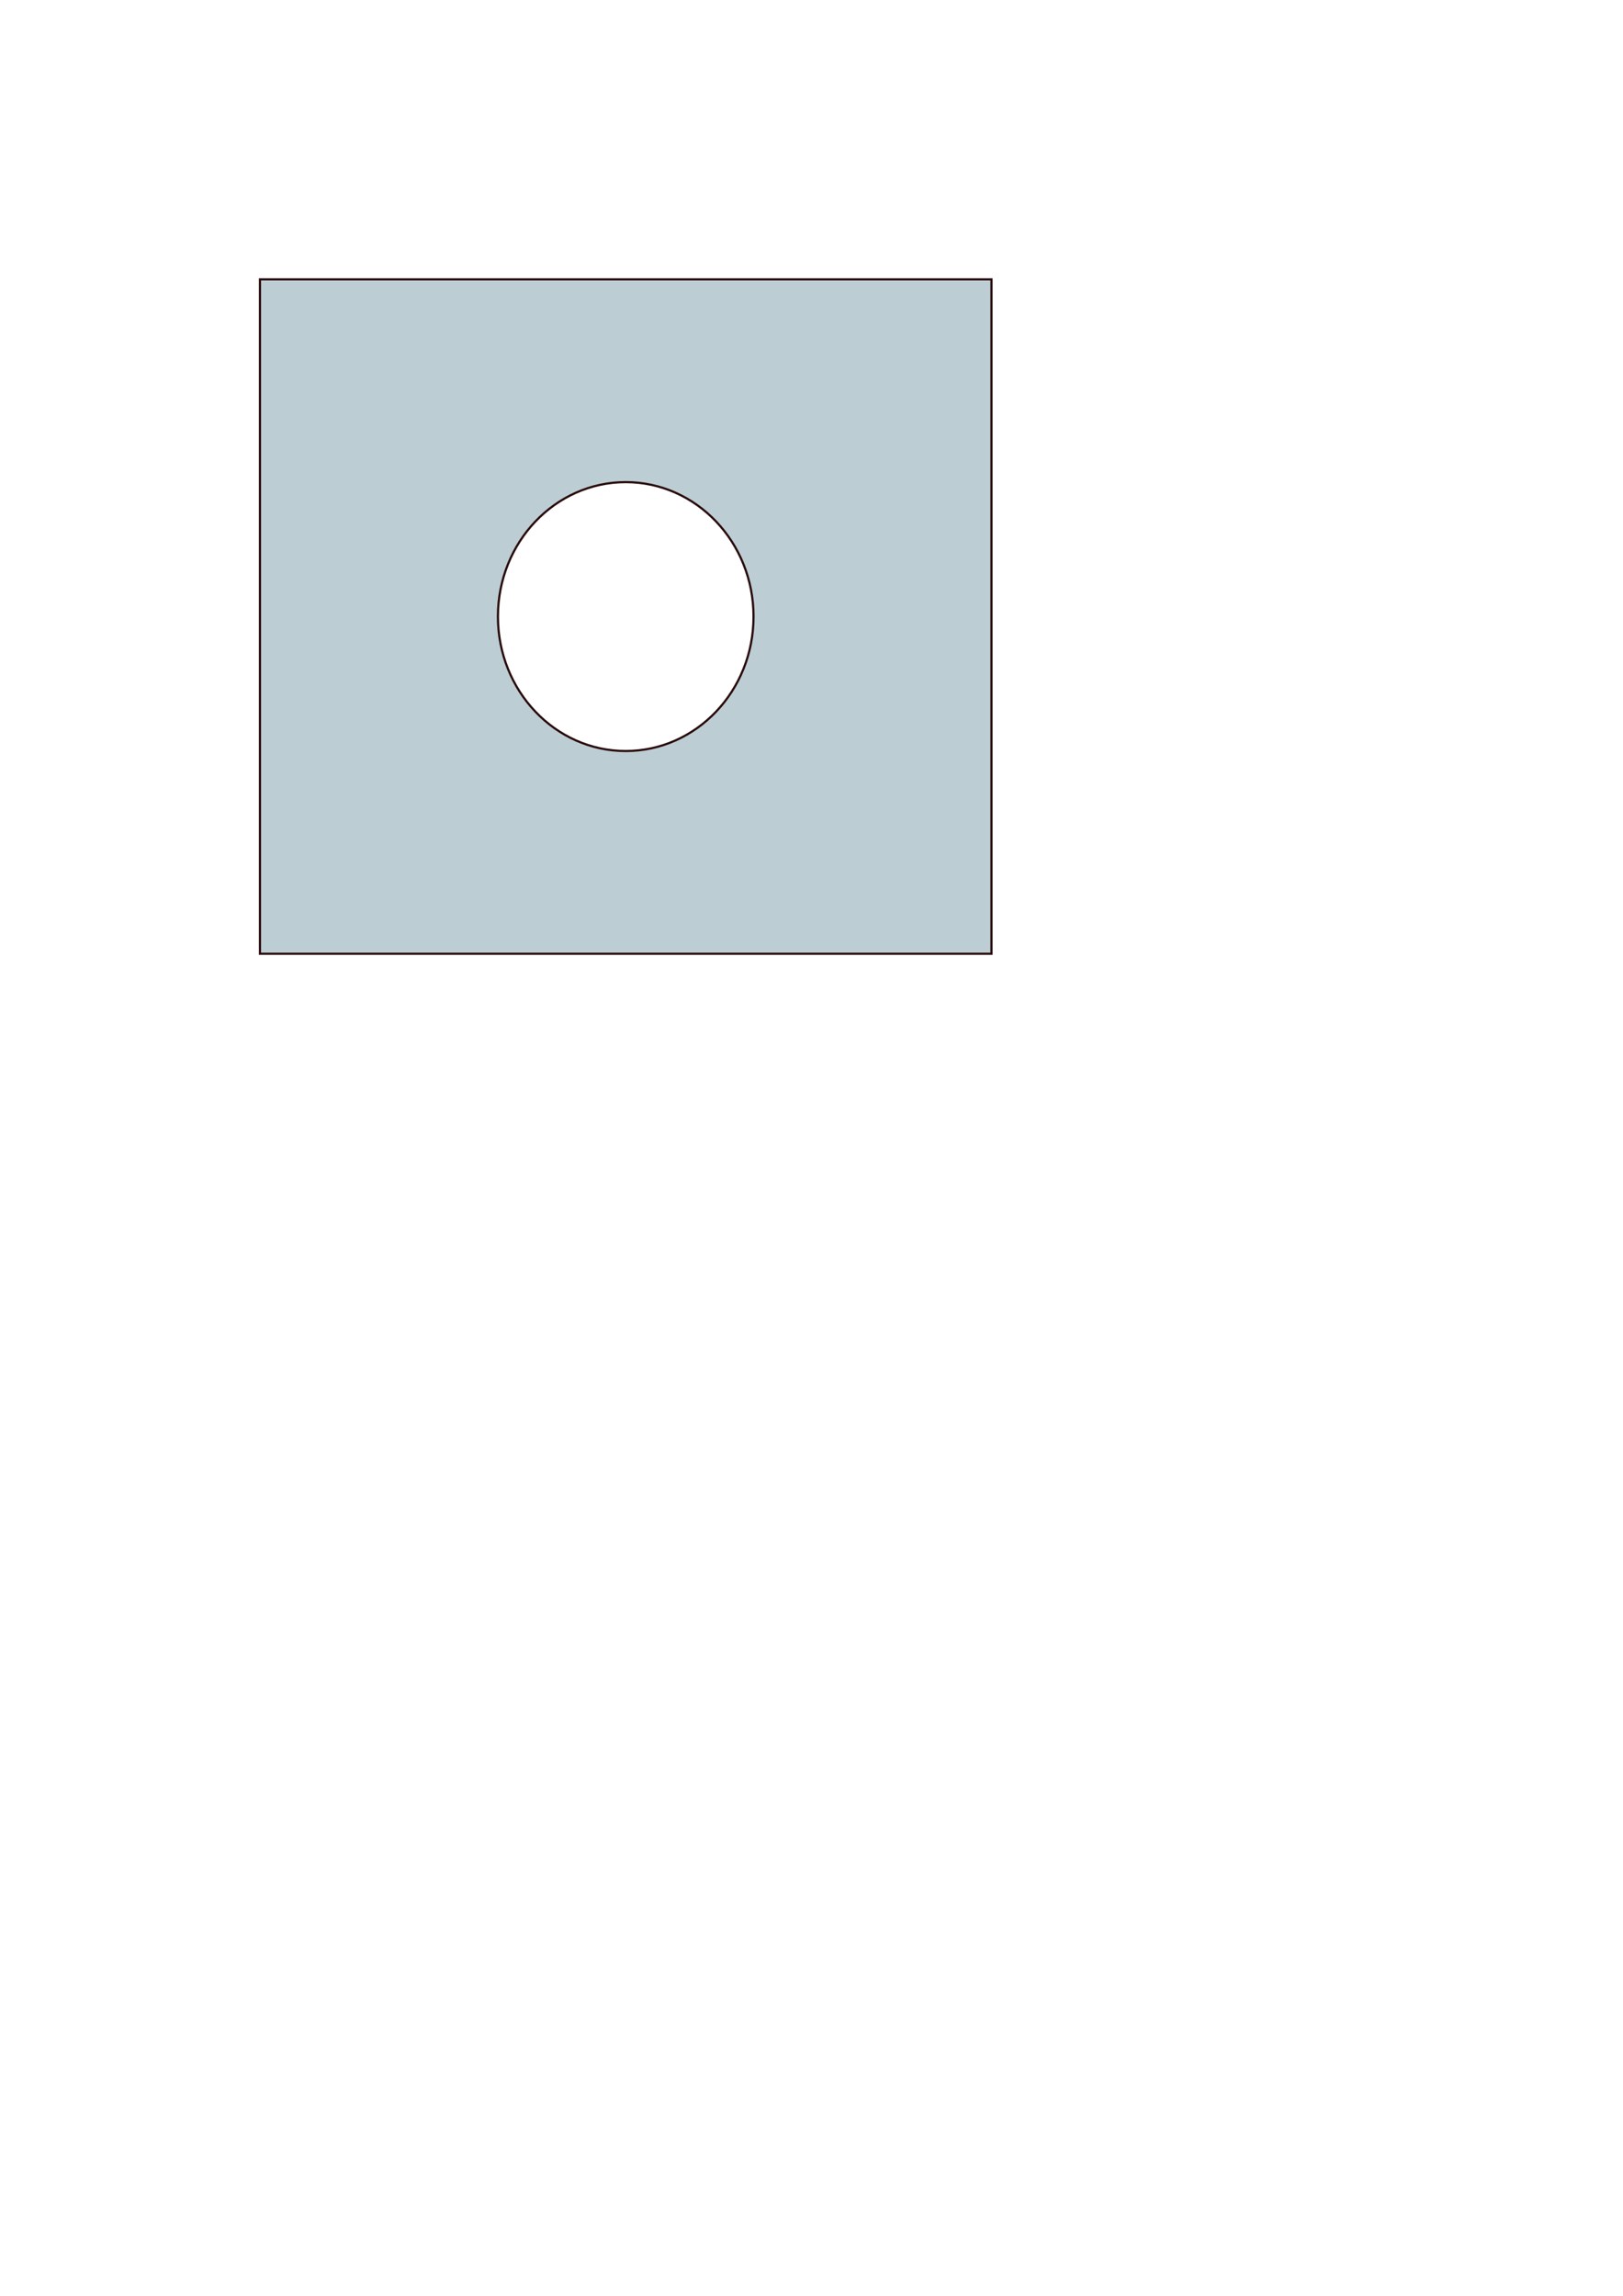 <?xml version="1.0" encoding="UTF-8" standalone="no"?>
<!-- Created with Inkscape (http://www.inkscape.org/) -->

<svg
   xmlns:dc="http://purl.org/dc/elements/1.1/"
   xmlns:cc="http://creativecommons.org/ns#"
   xmlns:rdf="http://www.w3.org/1999/02/22-rdf-syntax-ns#"
   xmlns:svg="http://www.w3.org/2000/svg"
   xmlns="http://www.w3.org/2000/svg"
   xmlns:inkscape="http://www.inkscape.org/namespaces/inkscape"
   version="1.1"
   width="744.094"
   height="1052.362"
   id="svg2">
  <defs
     id="defs4">
    <inkscape:path-effect
       effect="spiro"
       id="path-effect5597" />
    <inkscape:path-effect
       effect="spiro"
       id="path-effect5593" />
    <inkscape:path-effect
       effect="spiro"
       id="path-effect5589" />
    <inkscape:path-effect
       effect="spiro"
       id="path-effect5585" />
    <filter
       x="0"
       y="0"
       width="1"
       height="1"
       color-interpolation-filters="sRGB"
       id="filter3975">
      <feTurbulence
         result="result0"
         baseFrequency="0.037"
         numOctaves="3"
         id="feTurbulence3977" />
      <feSpecularLighting
         result="result1"
         specularConstant="1"
         surfaceScale="2"
         specularExponent="24.3"
         id="feSpecularLighting3979">
        <feDistantLight
           azimuth="225"
           elevation="45"
           id="feDistantLight3981" />
      </feSpecularLighting>
      <feDiffuseLighting
         result="result2"
         diffuseConstant="1.21"
         surfaceScale="3"
         in="result0"
         id="feDiffuseLighting3983">
        <feDistantLight
           elevation="42"
           azimuth="225"
           id="feDistantLight3985" />
      </feDiffuseLighting>
      <feBlend
         in2="SourceGraphic"
         mode="multiply"
         result="result91"
         id="feBlend3987" />
      <feComposite
         in2="result91"
         operator="arithmetic"
         k1="0"
         k2="1"
         k3="1"
         k4="0"
         in="result1"
         result="result92"
         id="feComposite3989" />
      <feComposite
         in2="SourceAlpha"
         operator="in"
         result="result2"
         id="feComposite3991" />
    </filter>
  </defs>
  <g
     id="layer1">
    <g
       transform="translate(233.015,198.605)"
       id="g3811" />
  </g>
  <g
     id="g5664">
    <path
       d="m 119.188,128.062 0,309.125 335.375,0 0,-309.125 -335.375,0 z M 286.875,221 c 32.358,0 58.594,27.594 58.594,61.625 0,34.031 -26.236,61.625 -58.594,61.625 -32.358,0 -58.594,-27.594 -58.594,-61.625 0,-34.031 26.236,-61.625 58.594,-61.625 z"
       id="rect5745"
       style="fill:#bdcdd4;fill-opacity:1;stroke:#280b0b" />
  </g>
</svg>
